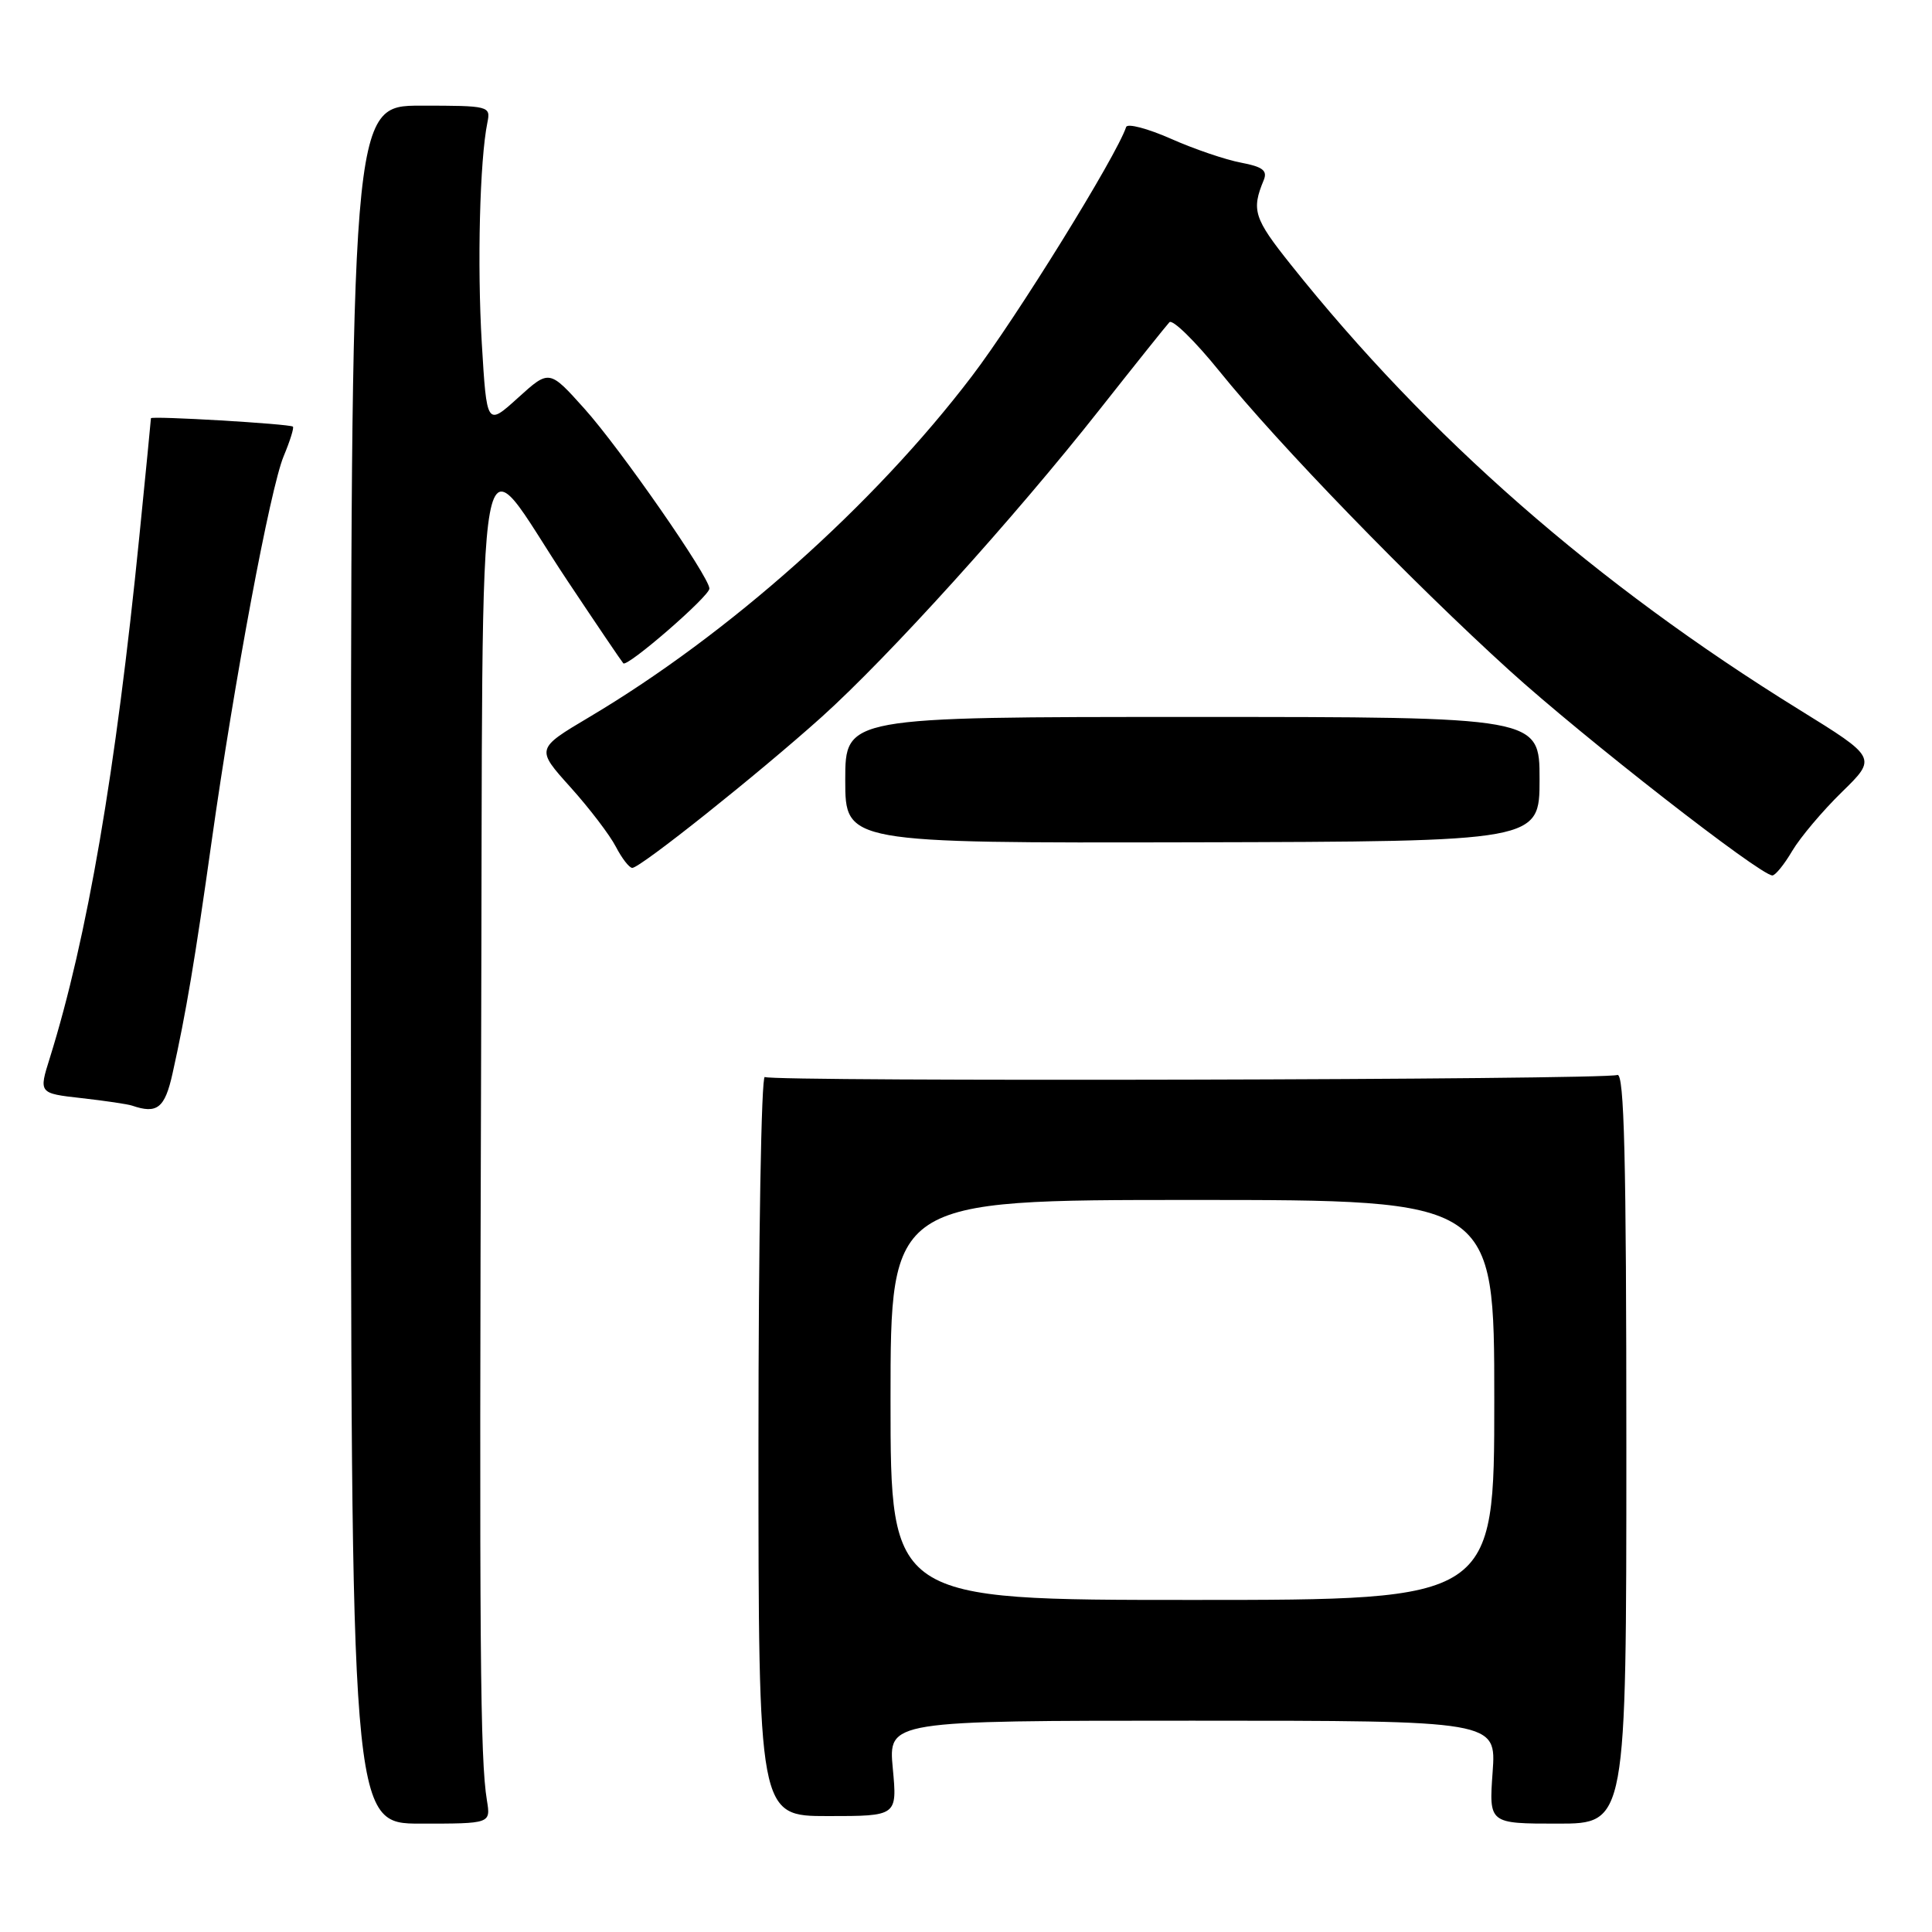 <?xml version="1.0" encoding="UTF-8" standalone="no"?>
<!DOCTYPE svg PUBLIC "-//W3C//DTD SVG 1.1//EN" "http://www.w3.org/Graphics/SVG/1.1/DTD/svg11.dtd" >
<svg xmlns="http://www.w3.org/2000/svg" xmlns:xlink="http://www.w3.org/1999/xlink" version="1.1" viewBox="0 0 256 256">
 <g >
 <path fill="currentColor"
d=" M 64.52 238.57 C 63.62 233.08 63.50 218.69 63.75 140.10 C 64.04 50.88 62.70 58.23 75.22 77.00 C 79.07 82.78 82.39 87.68 82.59 87.89 C 83.11 88.46 94.00 79.01 94.00 77.99 C 94.00 76.44 82.16 59.40 77.42 54.13 C 72.78 48.96 72.78 48.96 68.64 52.71 C 64.50 56.46 64.50 56.46 63.84 45.48 C 63.22 35.10 63.57 21.21 64.58 16.25 C 65.03 14.05 64.85 14.00 55.77 14.00 C 46.50 14.00 46.50 14.00 46.50 127.82 C 46.50 241.64 46.50 241.64 55.76 241.64 C 65.02 241.64 65.02 241.64 64.52 238.57 Z  M 215.50 191.81 C 215.50 153.37 215.22 142.08 214.30 142.44 C 212.61 143.09 102.38 143.35 101.34 142.71 C 100.88 142.43 100.50 164.34 100.50 191.41 C 100.50 240.64 100.50 240.64 109.70 240.64 C 118.89 240.64 118.89 240.64 118.30 234.32 C 117.71 228.00 117.71 228.00 157.99 228.00 C 198.27 228.00 198.27 228.00 197.78 234.82 C 197.29 241.64 197.29 241.64 206.40 241.64 C 215.50 241.64 215.50 241.64 215.50 191.81 Z  M 22.86 142.25 C 24.64 134.27 25.84 127.15 28.04 111.50 C 31.06 90.09 35.81 64.71 37.59 60.44 C 38.43 58.43 38.98 56.67 38.81 56.53 C 38.36 56.16 20.00 55.08 20.00 55.42 C 20.00 55.59 19.31 62.65 18.46 71.11 C 15.35 102.19 11.56 124.29 6.60 140.19 C 5.13 144.87 5.13 144.87 10.82 145.51 C 13.94 145.86 16.95 146.31 17.50 146.50 C 20.82 147.64 21.84 146.84 22.86 142.25 Z  M 237.48 112.75 C 238.54 110.96 241.49 107.46 244.05 104.96 C 248.71 100.41 248.71 100.41 238.40 94.03 C 211.45 77.36 189.27 57.94 171.02 35.04 C 166.15 28.94 165.80 27.84 167.45 23.87 C 167.97 22.60 167.32 22.10 164.43 21.55 C 162.40 21.17 158.22 19.75 155.14 18.38 C 152.05 17.02 149.39 16.32 149.22 16.83 C 147.93 20.70 134.68 42.11 128.77 49.86 C 115.77 66.94 96.59 84.03 78.08 95.02 C 71.01 99.22 71.01 99.22 75.58 104.30 C 78.09 107.09 80.80 110.64 81.60 112.19 C 82.40 113.73 83.38 115.00 83.78 115.00 C 84.85 115.00 100.48 102.54 108.88 95.00 C 117.75 87.02 134.35 68.67 145.71 54.26 C 150.38 48.34 154.54 43.14 154.95 42.70 C 155.36 42.26 158.35 45.19 161.59 49.20 C 169.40 58.88 187.00 77.03 200.00 88.83 C 209.83 97.75 233.24 116.00 234.85 116.00 C 235.24 116.00 236.43 114.54 237.48 112.75 Z  M 204.00 103.25 C 204.00 95.00 204.00 95.00 158.00 95.00 C 112.00 95.00 112.00 95.00 112.00 103.36 C 112.00 111.71 112.00 111.71 158.00 111.61 C 204.00 111.50 204.00 111.50 204.00 103.25 Z  M 118.00 185.50 C 118.00 159.00 118.00 159.00 158.00 159.00 C 198.00 159.00 198.00 159.00 198.00 185.50 C 198.00 212.00 198.00 212.00 158.00 212.00 C 118.00 212.00 118.00 212.00 118.00 185.50 Z "/>
</g>
</svg>